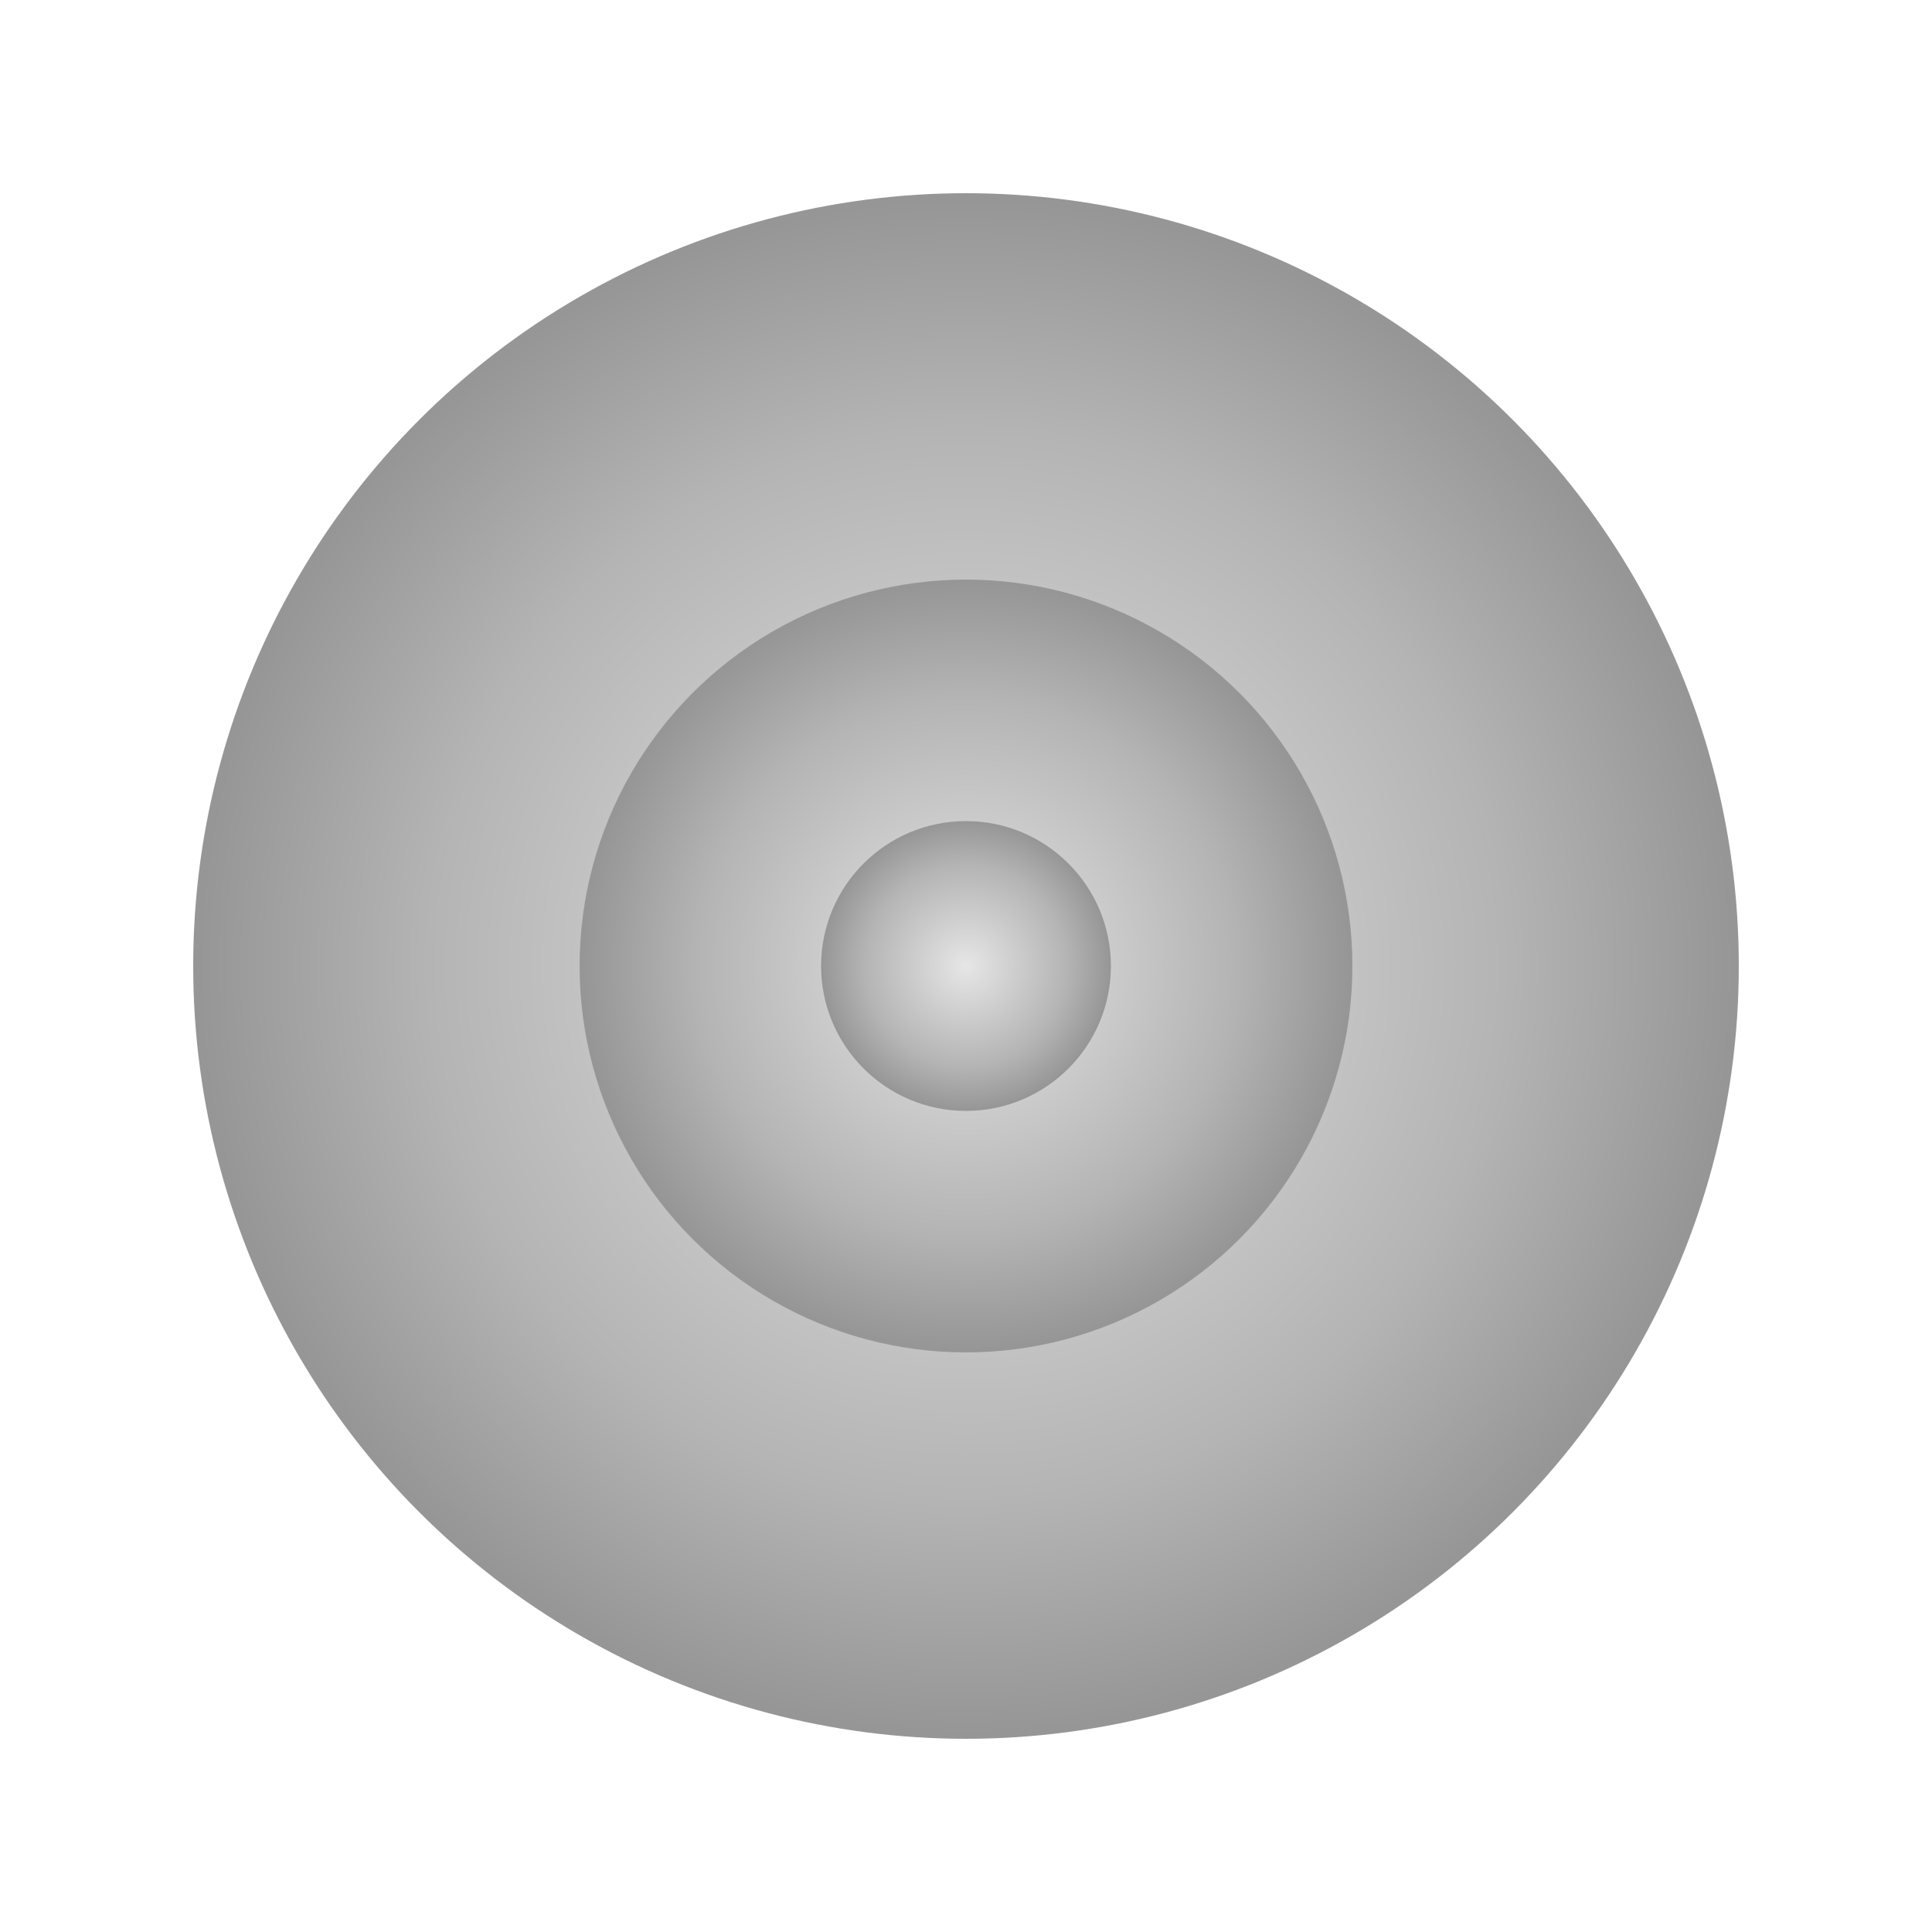 <svg width="200" height="200" viewBox="0 0 200 200" xmlns="http://www.w3.org/2000/svg">
    <!-- Defining Radial Gradient for Shadows -->
    <defs>
        <radialGradient id="lightShadowGradient" cx="50%" cy="50%" r="50%" fx="50%" fy="50%">
            <stop offset="0%" style="stop-color:rgb(230, 230, 230); stop-opacity:1" />
            <stop offset="70%" style="stop-color:rgb(180, 180, 180); stop-opacity:1" />
            <stop offset="100%" style="stop-color:rgb(150, 150, 150); stop-opacity:1" />
        </radialGradient>
    </defs>

    <!-- Base of the Bishop -->
    <circle cx="100" cy="100" r="80" fill="url(#lightShadowGradient)" />

    <!-- Middle section of the Bishop -->
    <circle cx="100" cy="100" r="40" fill="url(#lightShadowGradient)" />

    <!-- Top of the Bishop -->
    <circle cx="100" cy="100" r="15" fill="url(#lightShadowGradient)" />
</svg>